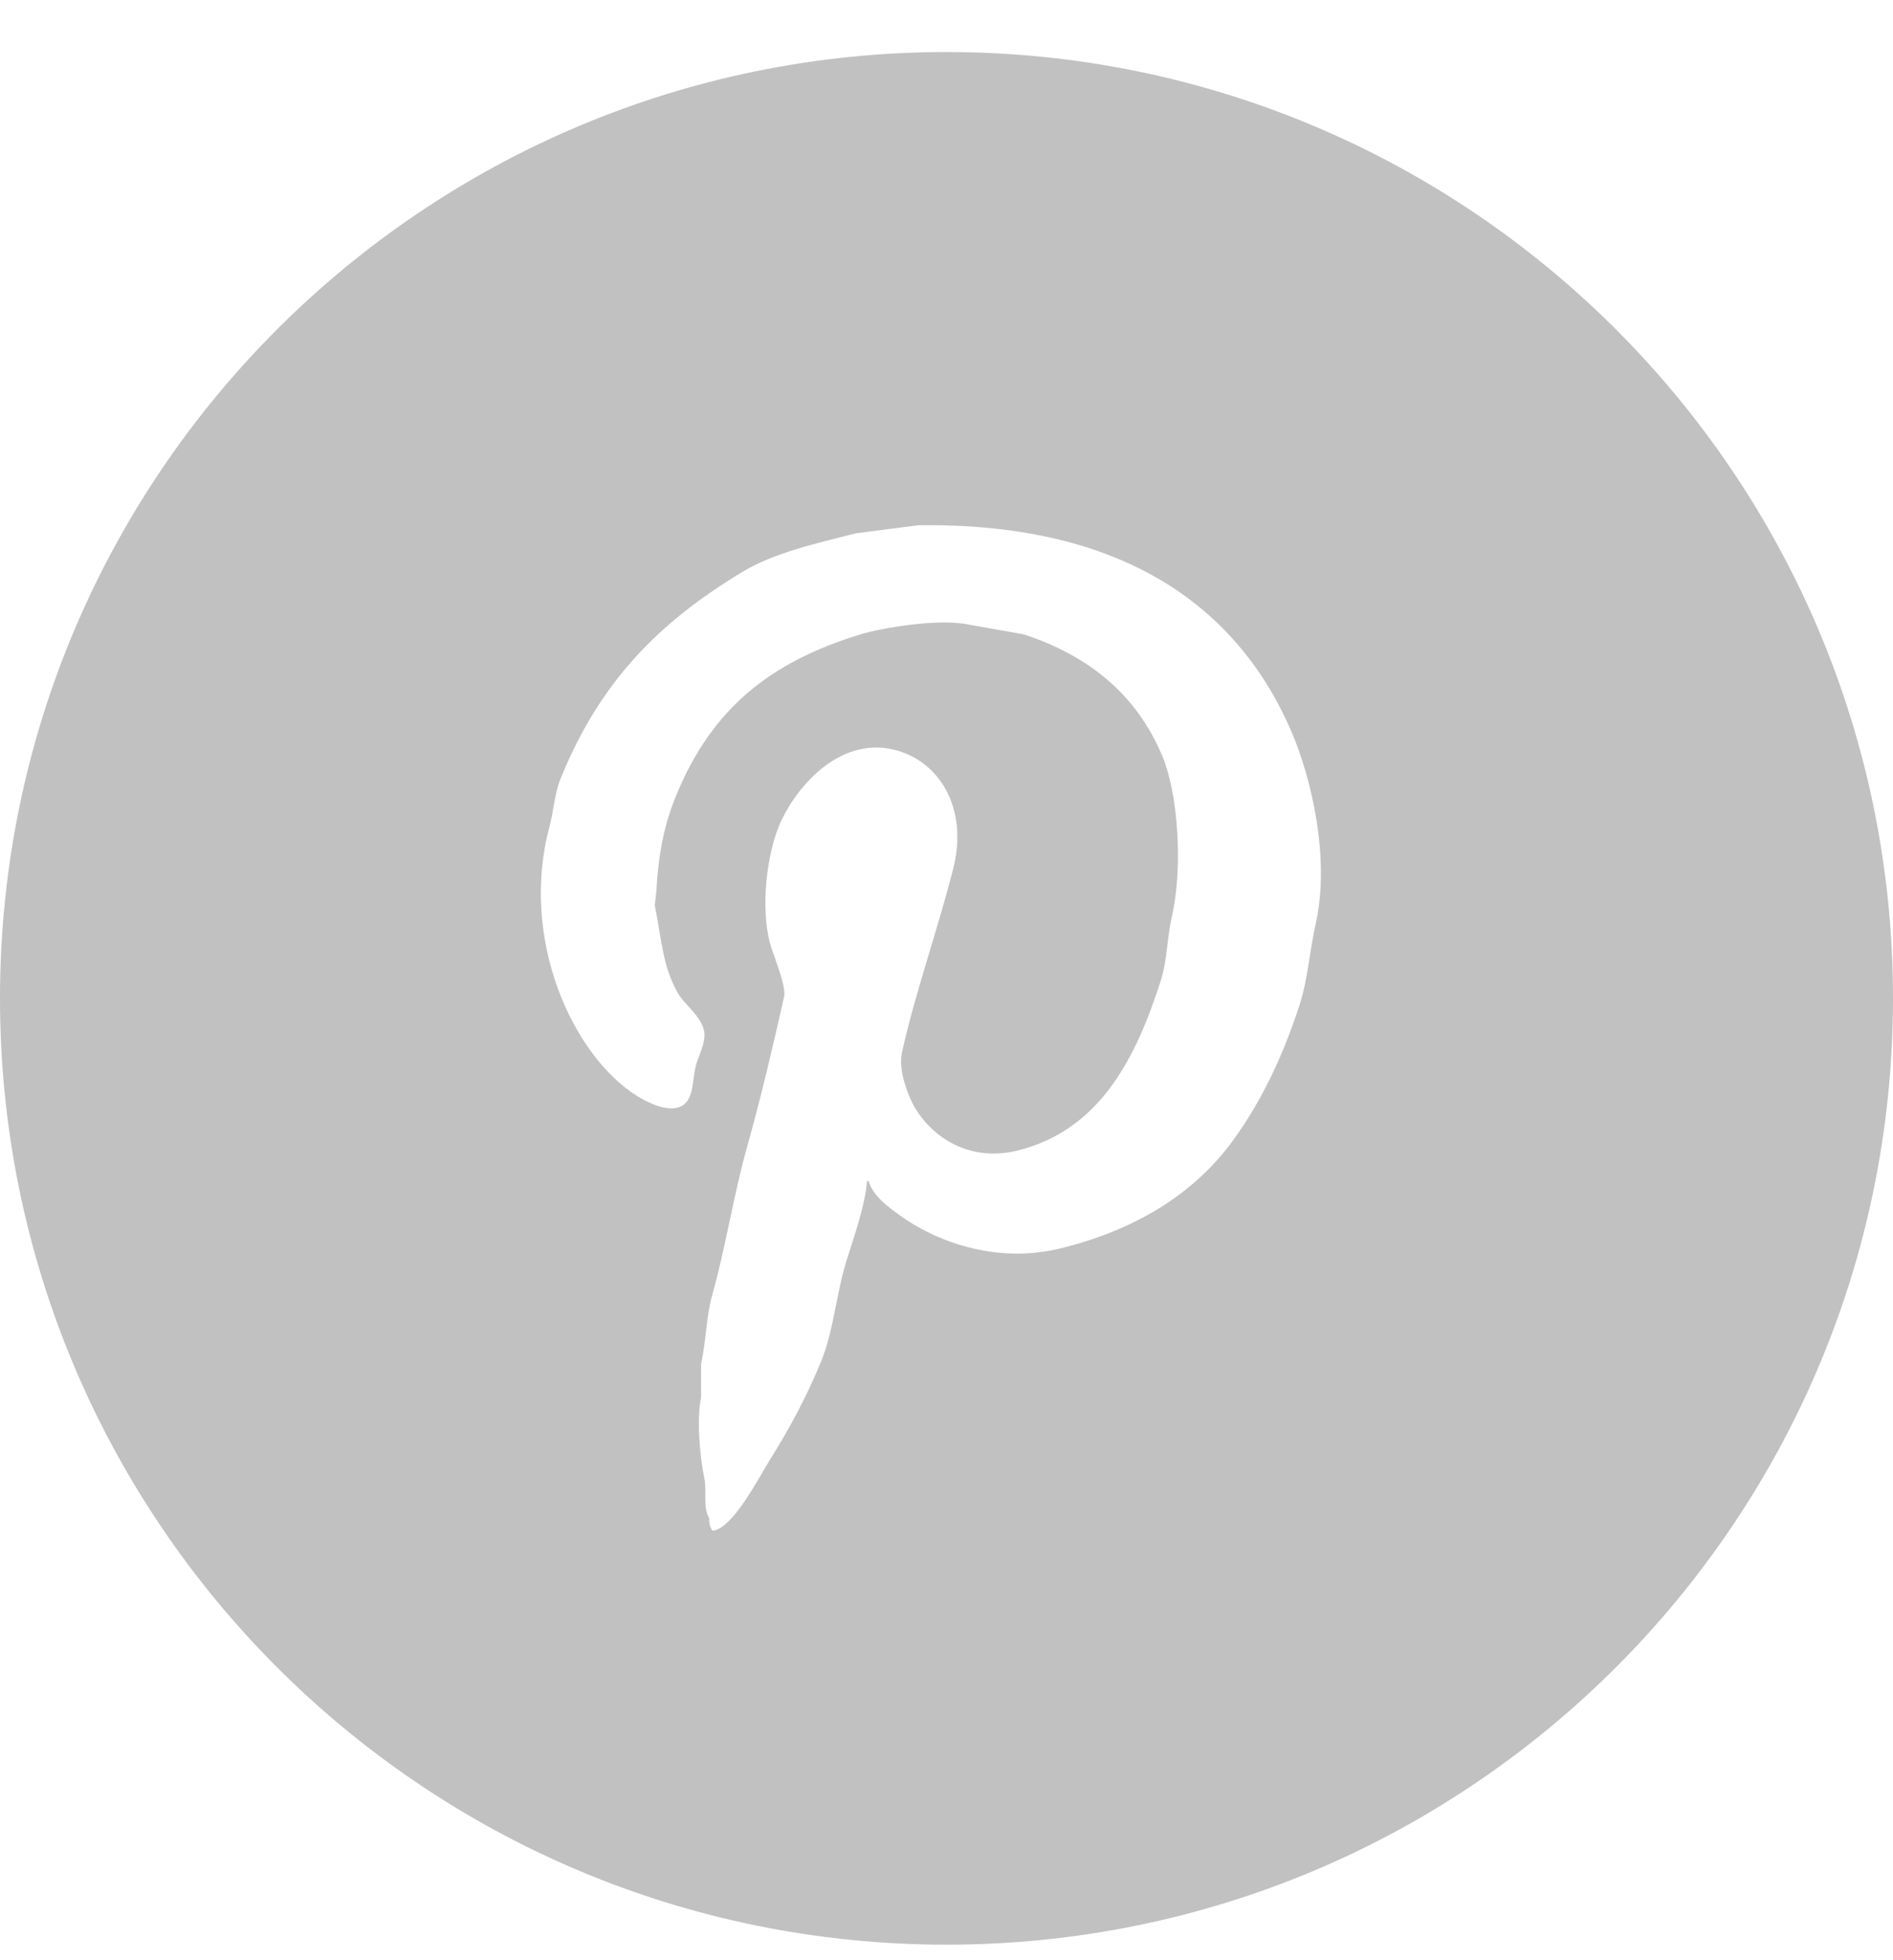 <svg width="28" height="29" viewBox="0 0 28 29" fill="none" xmlns="http://www.w3.org/2000/svg">
<g opacity="0.35">
<path fill-rule="evenodd" clip-rule="evenodd" d="M14 28.77C6.268 28.77 0 22.502 0 14.77C0 7.038 6.268 0.77 14 0.77C21.732 0.77 28 7.038 28 14.77C28 22.502 21.732 28.77 14 28.77ZM13.581 7.771C13.274 7.811 12.967 7.85 12.66 7.89C12.082 8.037 11.451 8.177 10.984 8.459C9.736 9.212 8.872 10.09 8.292 11.519C8.199 11.75 8.196 11.974 8.127 12.231C7.683 13.896 8.47 15.62 9.426 16.216C9.609 16.331 10.027 16.534 10.181 16.264C10.266 16.114 10.247 15.915 10.299 15.742C10.334 15.627 10.442 15.411 10.417 15.267C10.375 15.024 10.122 14.87 10.016 14.674C9.8 14.277 9.79 13.925 9.685 13.393C9.693 13.322 9.701 13.251 9.709 13.18C9.741 12.585 9.838 12.156 10.016 11.733C10.538 10.49 11.377 9.798 12.731 9.384C13.034 9.292 13.888 9.143 14.336 9.242C14.604 9.289 14.871 9.337 15.139 9.384C16.108 9.699 16.814 10.28 17.193 11.187C17.429 11.753 17.498 12.835 17.334 13.559C17.257 13.902 17.268 14.197 17.169 14.508C16.802 15.659 16.263 16.726 15.044 17.023C14.24 17.218 13.638 16.713 13.439 16.192C13.384 16.048 13.29 15.792 13.345 15.552C13.557 14.617 13.864 13.781 14.1 12.848C14.325 11.958 13.898 11.257 13.226 11.092C12.391 10.888 11.747 11.685 11.527 12.207C11.352 12.622 11.246 13.387 11.385 13.939C11.429 14.114 11.634 14.582 11.598 14.745C11.436 15.467 11.254 16.243 11.055 16.951C10.847 17.689 10.736 18.445 10.535 19.158C10.443 19.485 10.446 19.836 10.37 20.178V20.676C10.301 20.991 10.352 21.551 10.417 21.862C10.459 22.061 10.393 22.308 10.488 22.455C10.49 22.561 10.503 22.585 10.535 22.645C10.831 22.636 11.238 21.835 11.385 21.601C11.666 21.155 11.926 20.676 12.14 20.154C12.334 19.683 12.364 19.163 12.518 18.66C12.63 18.296 12.788 17.873 12.825 17.474H12.849C12.91 17.692 13.132 17.85 13.297 17.971C13.817 18.352 14.71 18.706 15.682 18.47C16.78 18.202 17.655 17.67 18.232 16.88C18.656 16.299 18.977 15.625 19.223 14.864C19.344 14.49 19.37 14.075 19.459 13.678C19.684 12.683 19.385 11.483 19.105 10.831C18.258 8.856 16.457 7.729 13.581 7.771Z" fill="#4D4D4D"/>
</g>
</svg>
